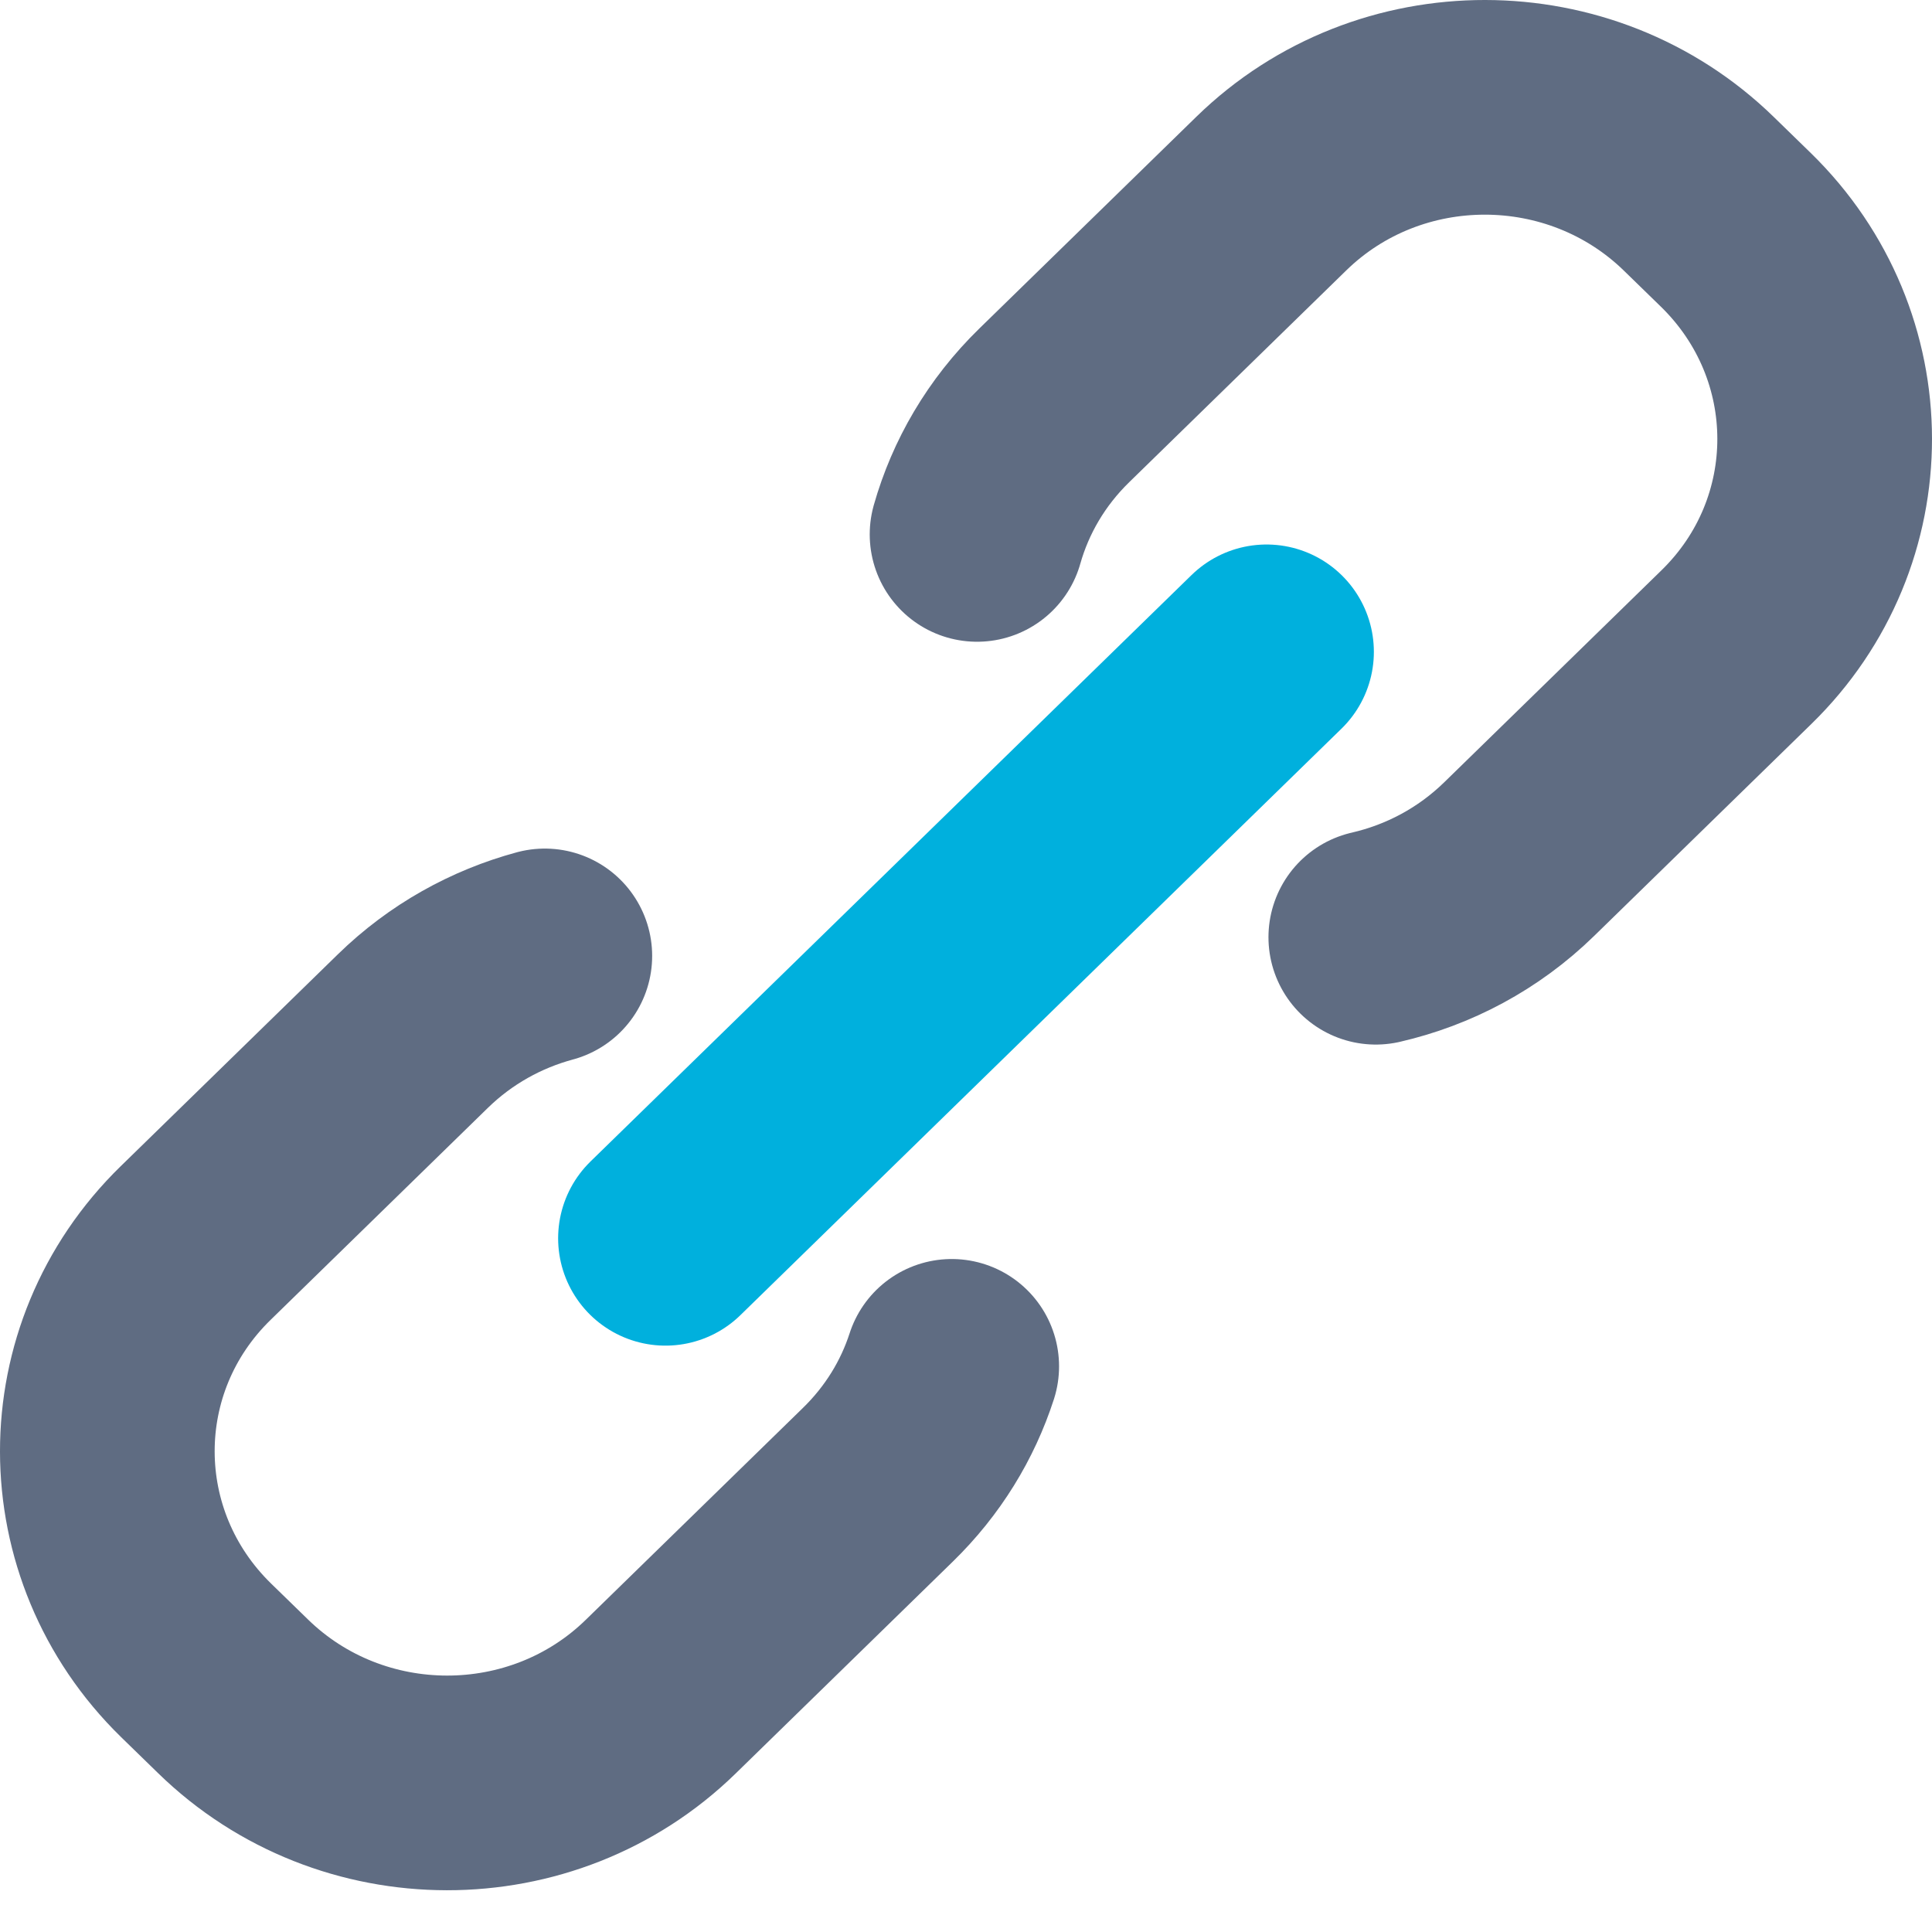 <?xml version="1.0" encoding="UTF-8"?>
<svg width="18px" height="18px" viewBox="0 0 18 18" version="1.1" xmlns="http://www.w3.org/2000/svg" xmlns:xlink="http://www.w3.org/1999/xlink">
    <!-- Generator: Sketch 47.1 (45422) - http://www.bohemiancoding.com/sketch -->
    <title>link</title>
    <desc>Created with Sketch.</desc>
    <defs></defs>
    <g id="V4-numbers" stroke="none" stroke-width="1" fill="none" fill-rule="evenodd" stroke-linecap="round" stroke-linejoin="round">
        <g id="Icons" transform="translate(-911, -389)" stroke-width="2">
            <g id="link" transform="translate(900, 378)">
                <g transform="translate(12, 12)" id="url">
                    <g>
                        <path d="M8.103,3.979 C8.228,3.538 8.468,3.122 8.823,2.776 L10.845,0.803 L10.845,0.803 C11.944,-0.269 13.728,-0.268 14.83,0.808 L15.173,1.142 C16.274,2.217 16.276,3.959 15.177,5.03 L13.155,7.003 C12.773,7.376 12.309,7.619 11.818,7.732" id="Combined-Shape" stroke="#5F6C82"></path>
                        <path d="M7.867,11.73 C7.736,12.135 7.506,12.515 7.177,12.835 L5.155,14.808 C4.056,15.88 2.272,15.879 1.17,14.803 L0.827,14.469 C-0.274,13.394 -0.276,11.652 0.823,10.581 L2.845,8.608 C3.199,8.262 3.625,8.028 4.076,7.906" id="Combined-Shape-Copy" stroke="#5F6C82"></path>
                        <path d="M5.2,10.537 L10.8,5.073" id="Line" stroke="#00B0DD"></path>
                    </g>
                </g>
            </g>
        </g>
    </g>
</svg>